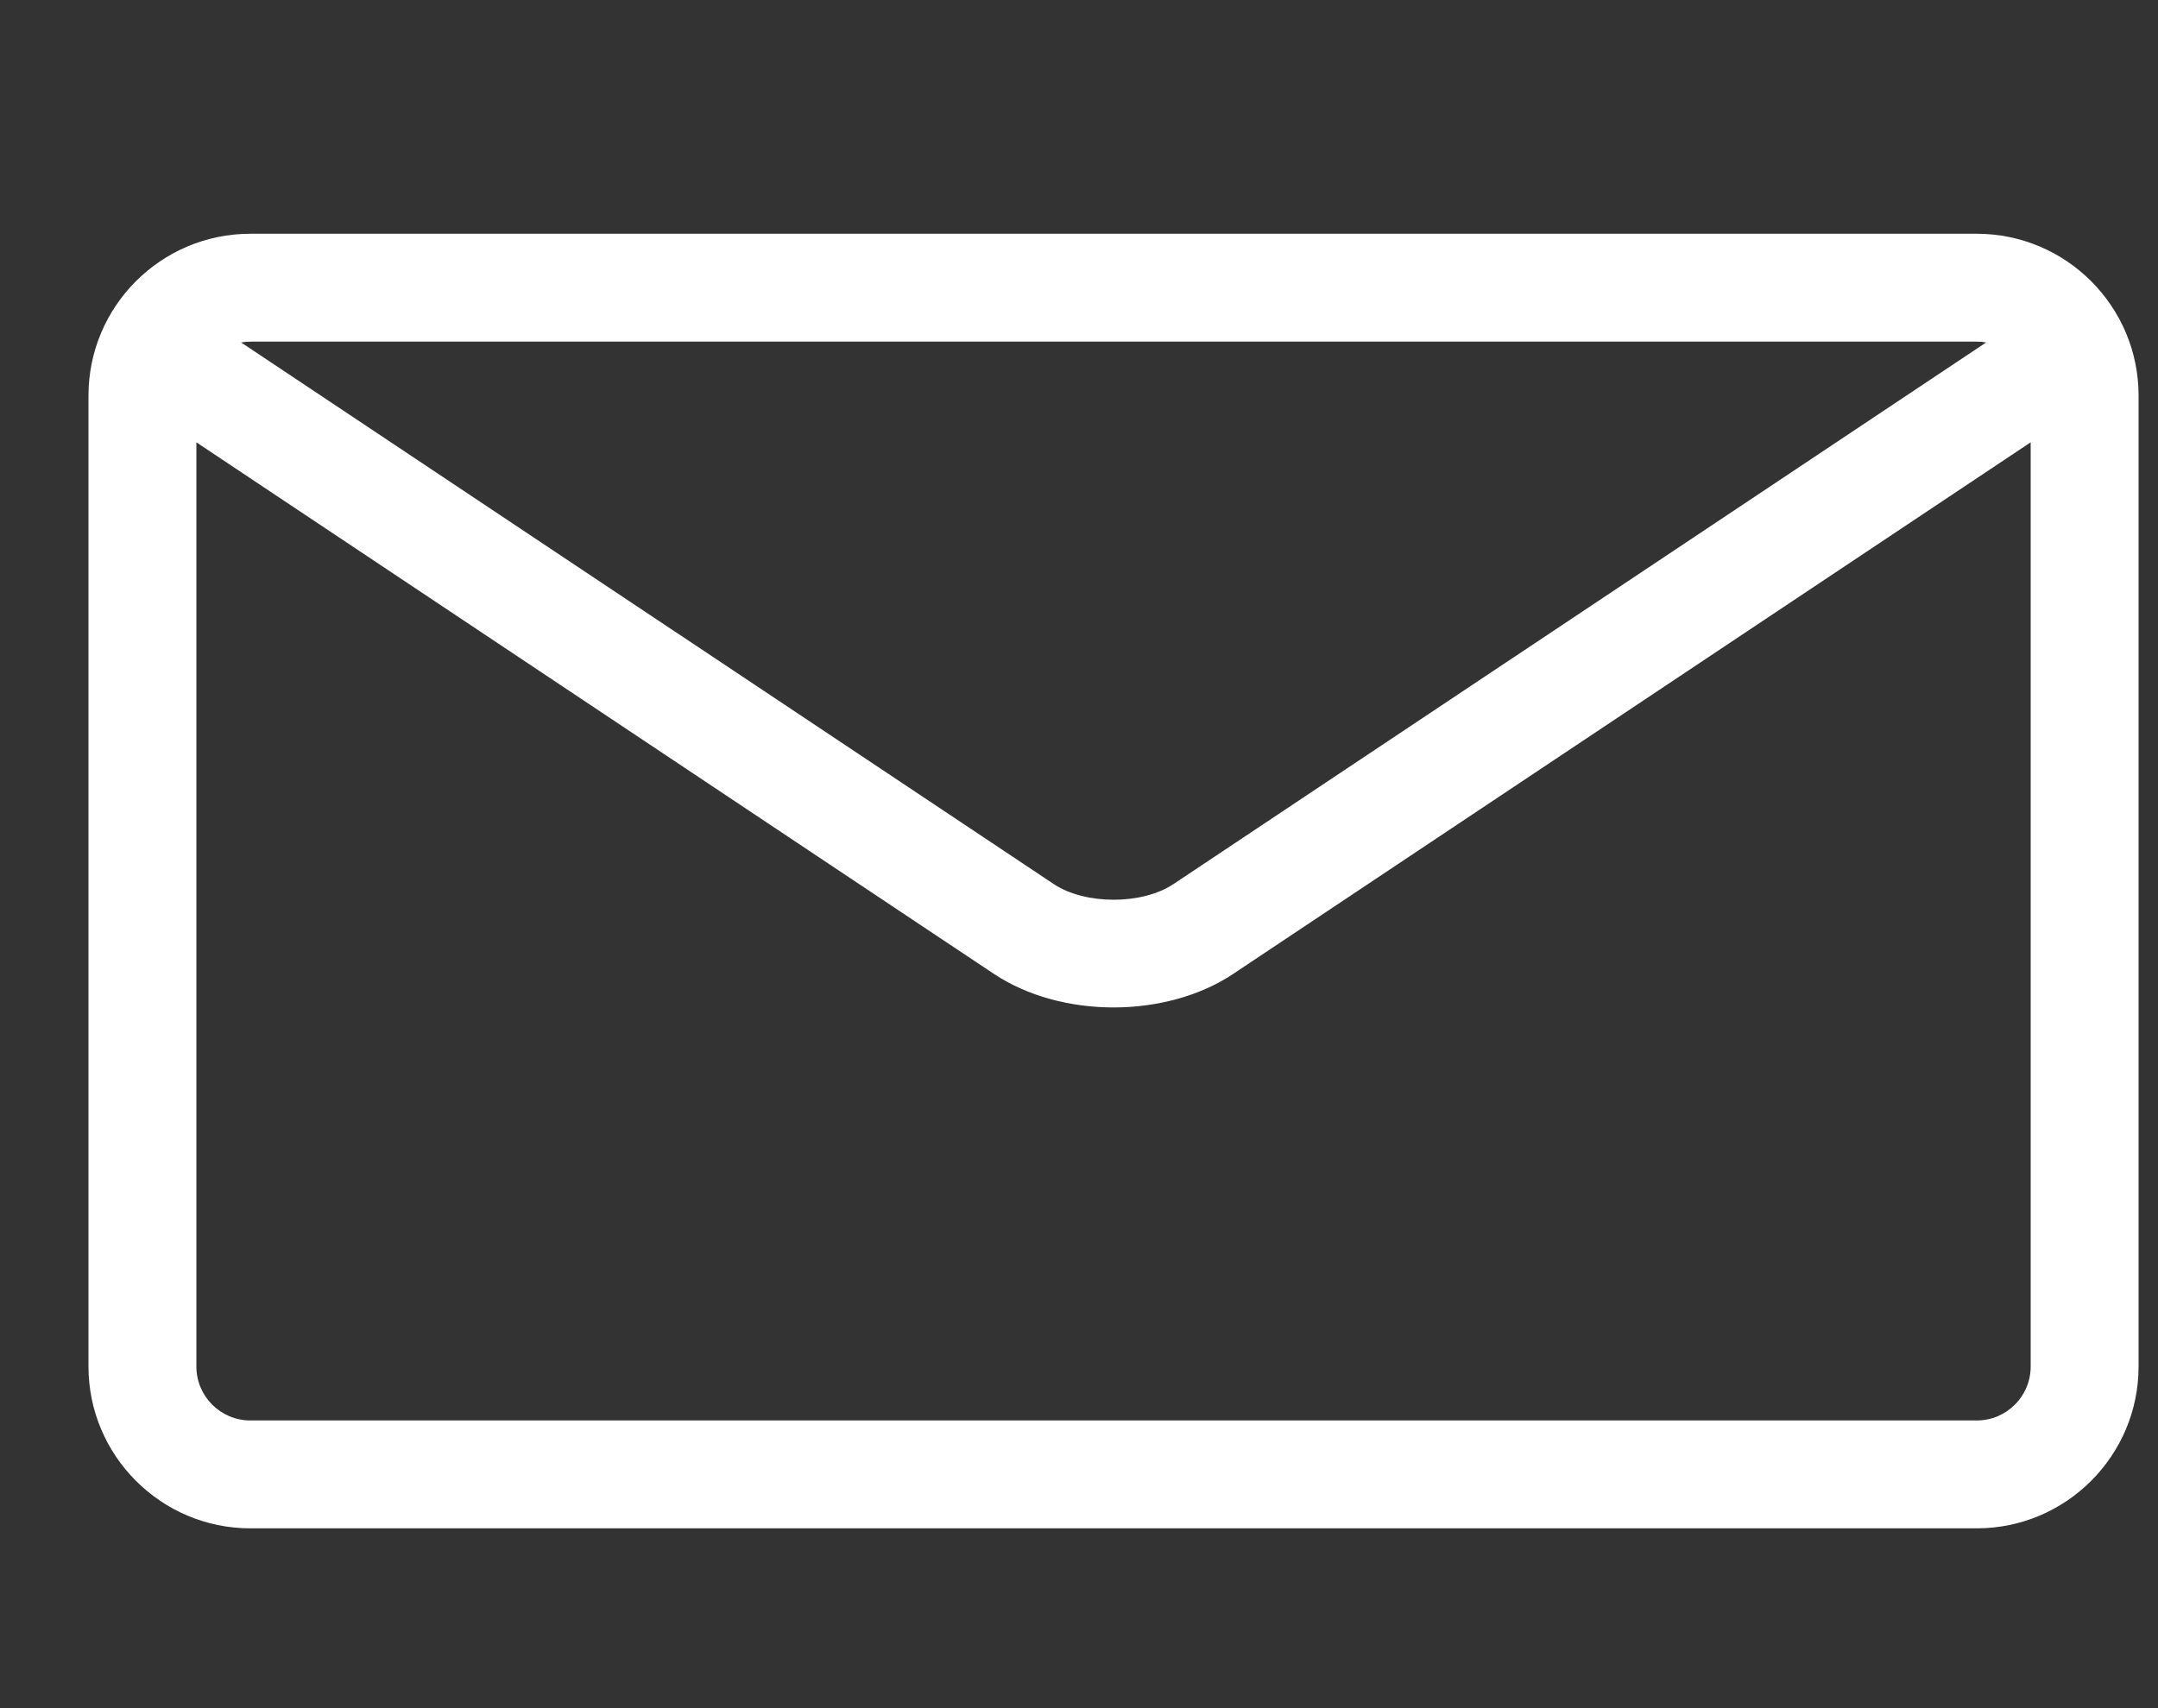 <?xml version="1.0" encoding="UTF-8" standalone="no"?><svg width='24' height='19' viewBox='0 0 24 19' fill='none' xmlns='http://www.w3.org/2000/svg'>
<rect x="0" y="0" width="24" height="19" fill="#333333" stroke="none"/>
<g clip-path='url(#clip0_188_32832)'>
<path d='M21.984 2.6H2.784C1.792 2.6 0.984 3.407 0.984 4.4V15.2C0.984 16.192 1.792 17 2.784 17H21.984C22.977 17 23.784 16.192 23.784 15.2V4.4C23.784 3.407 22.977 2.6 21.984 2.6ZM21.984 3.8C22.02 3.8 22.054 3.803 22.089 3.809L13.05 9.834C12.702 10.066 12.068 10.066 11.72 9.834L2.681 3.809C2.715 3.803 2.75 3.8 2.786 3.8H21.984ZM21.984 15.8H2.784C2.453 15.8 2.184 15.531 2.184 15.2V4.92L11.054 10.833C11.427 11.081 11.906 11.206 12.384 11.206C12.863 11.206 13.342 11.081 13.715 10.833L22.584 4.92V15.2C22.584 15.531 22.316 15.8 21.984 15.8Z' fill='white'/>
</g>
<defs>
<clipPath id='clip0_188_32832'>
<rect width='22.8' height='18.4' fill='white' transform='translate(0.984 0.6)'/>
</clipPath>
</defs>
</svg>
